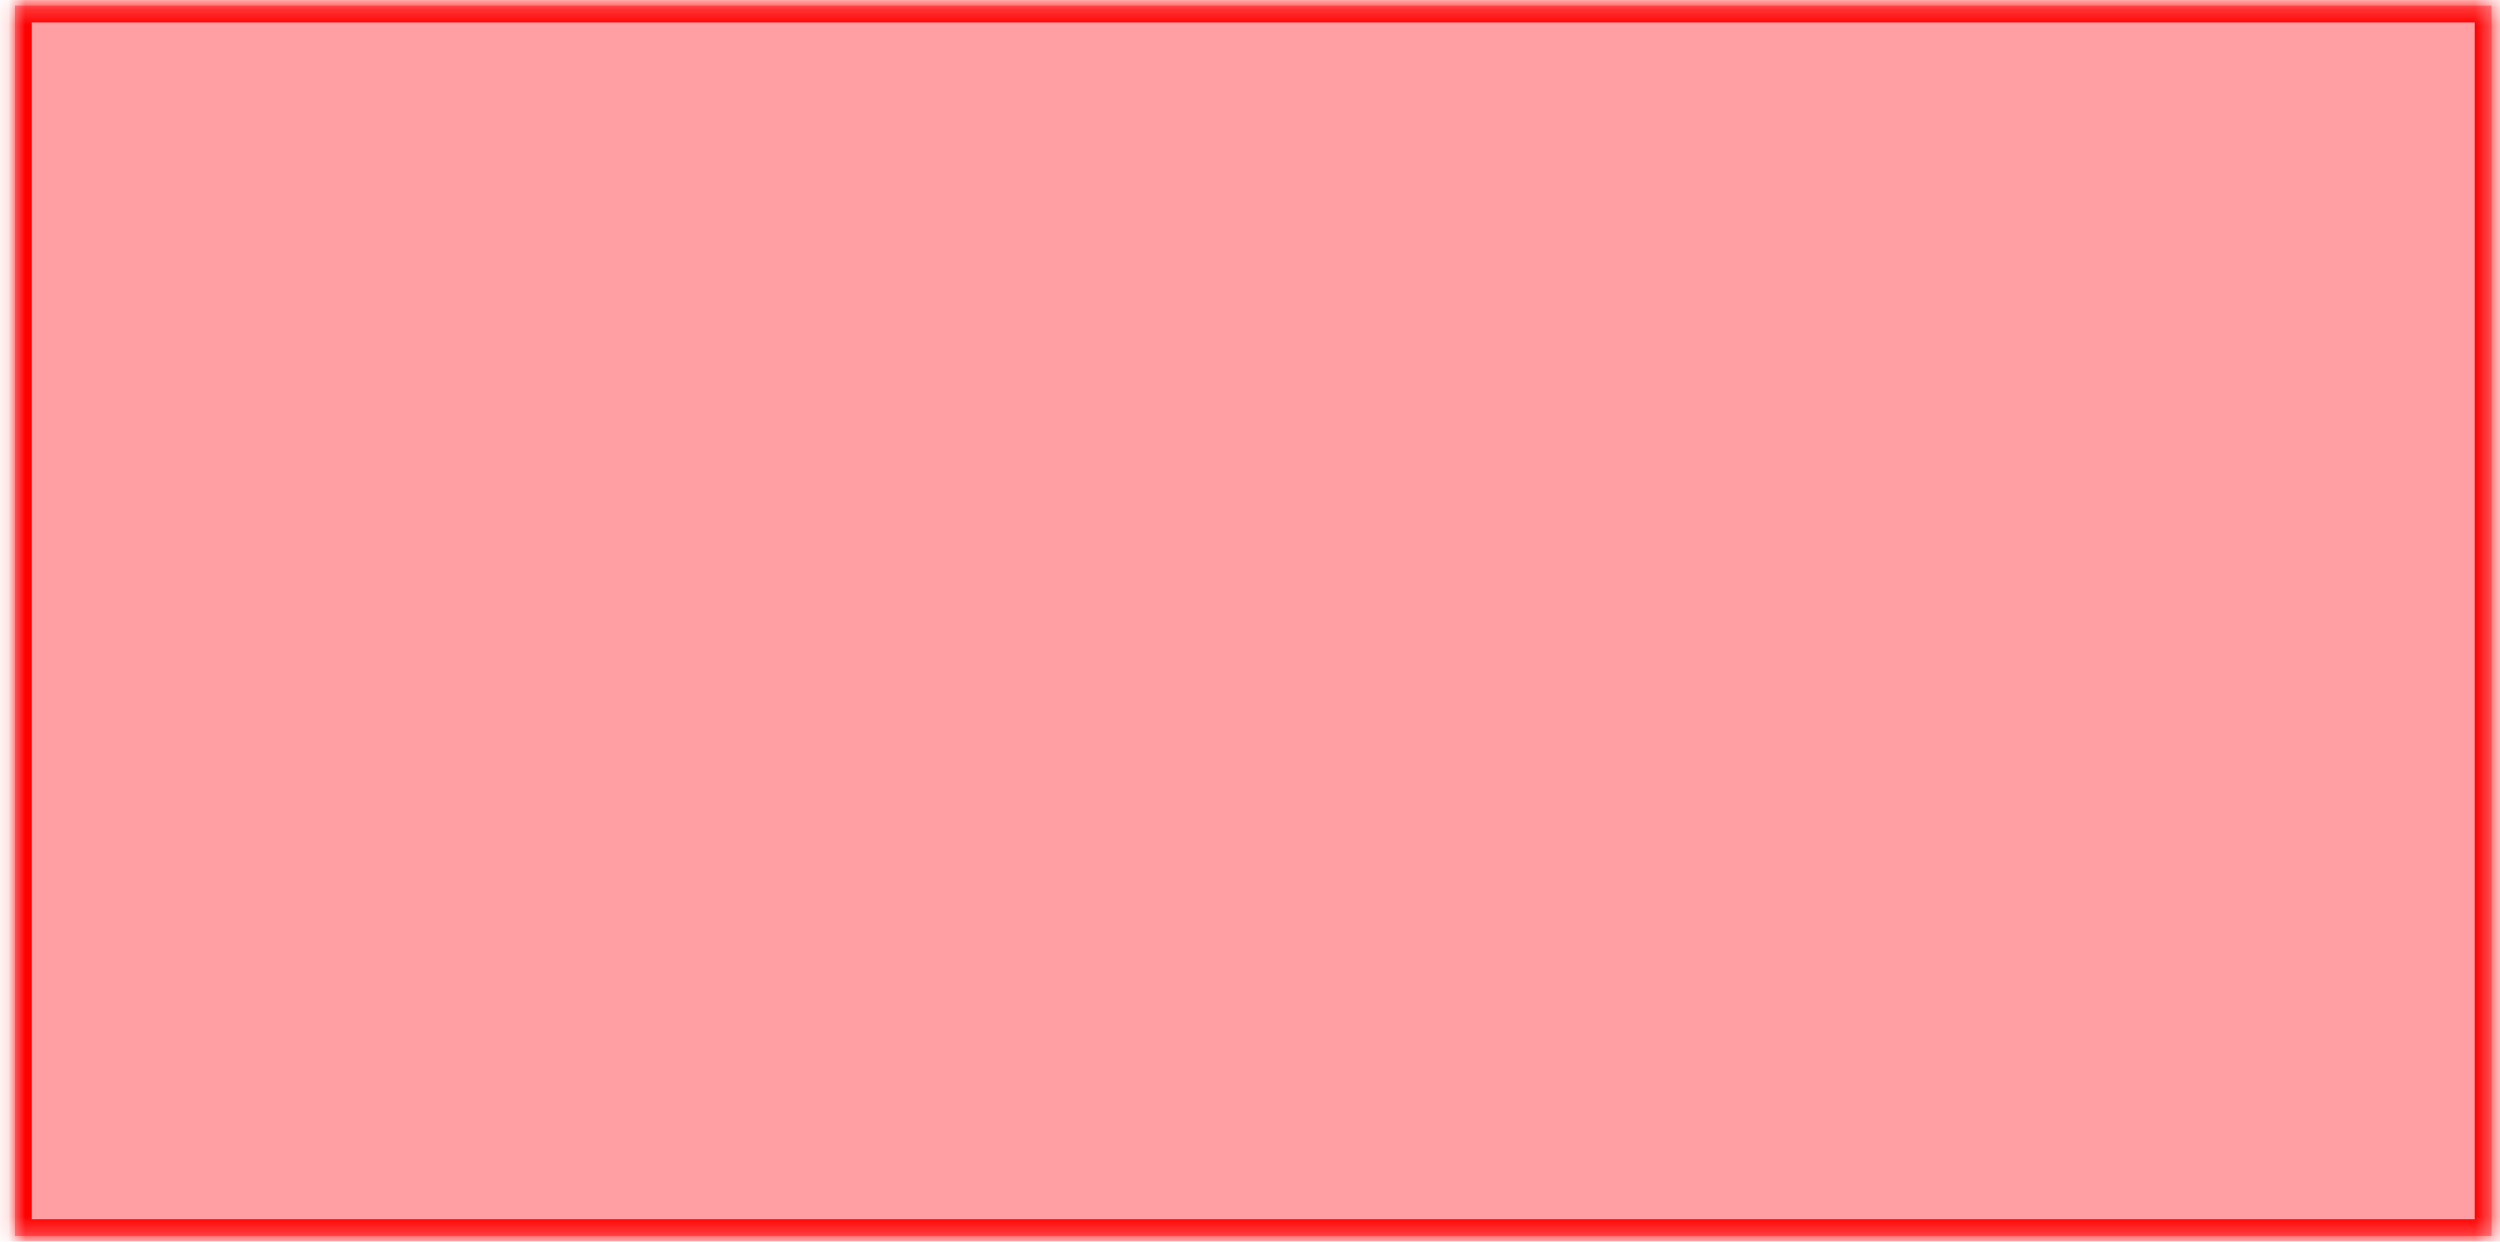 ﻿<?xml version="1.0" encoding="utf-8"?>
<svg version="1.1" xmlns:xlink="http://www.w3.org/1999/xlink" width="149px" height="74px" xmlns="http://www.w3.org/2000/svg">
  <defs>
    <mask fill="white" id="clip1150">
      <path d="M 0.891 73.668  C 0.891 73.668  0.891 0.335  0.891 0.335  C 0.891 0.335  148.495 0.335  148.495 0.335  C 148.495 0.335  148.495 73.668  148.495 73.668  C 148.495 73.668  0.891 73.668  0.891 73.668  Z " fill-rule="evenodd" />
    </mask>
  </defs>
  <g transform="matrix(1 0 0 1 -852 -612 )">
    <path d="M 0.891 73.668  C 0.891 73.668  0.891 0.335  0.891 0.335  C 0.891 0.335  148.495 0.335  148.495 0.335  C 148.495 0.335  148.495 73.668  148.495 73.668  C 148.495 73.668  0.891 73.668  0.891 73.668  Z " fill-rule="nonzero" fill="#ff000f" stroke="none" fill-opacity="0.376" transform="matrix(1 0 0 1 852 612 )" />
    <path d="M 0.891 73.668  C 0.891 73.668  0.891 0.335  0.891 0.335  C 0.891 0.335  148.495 0.335  148.495 0.335  C 148.495 0.335  148.495 73.668  148.495 73.668  C 148.495 73.668  0.891 73.668  0.891 73.668  Z " stroke-width="2.004" stroke="#ff0000" fill="none" transform="matrix(1 0 0 1 852 612 )" mask="url(#clip1150)" />
  </g>
</svg>